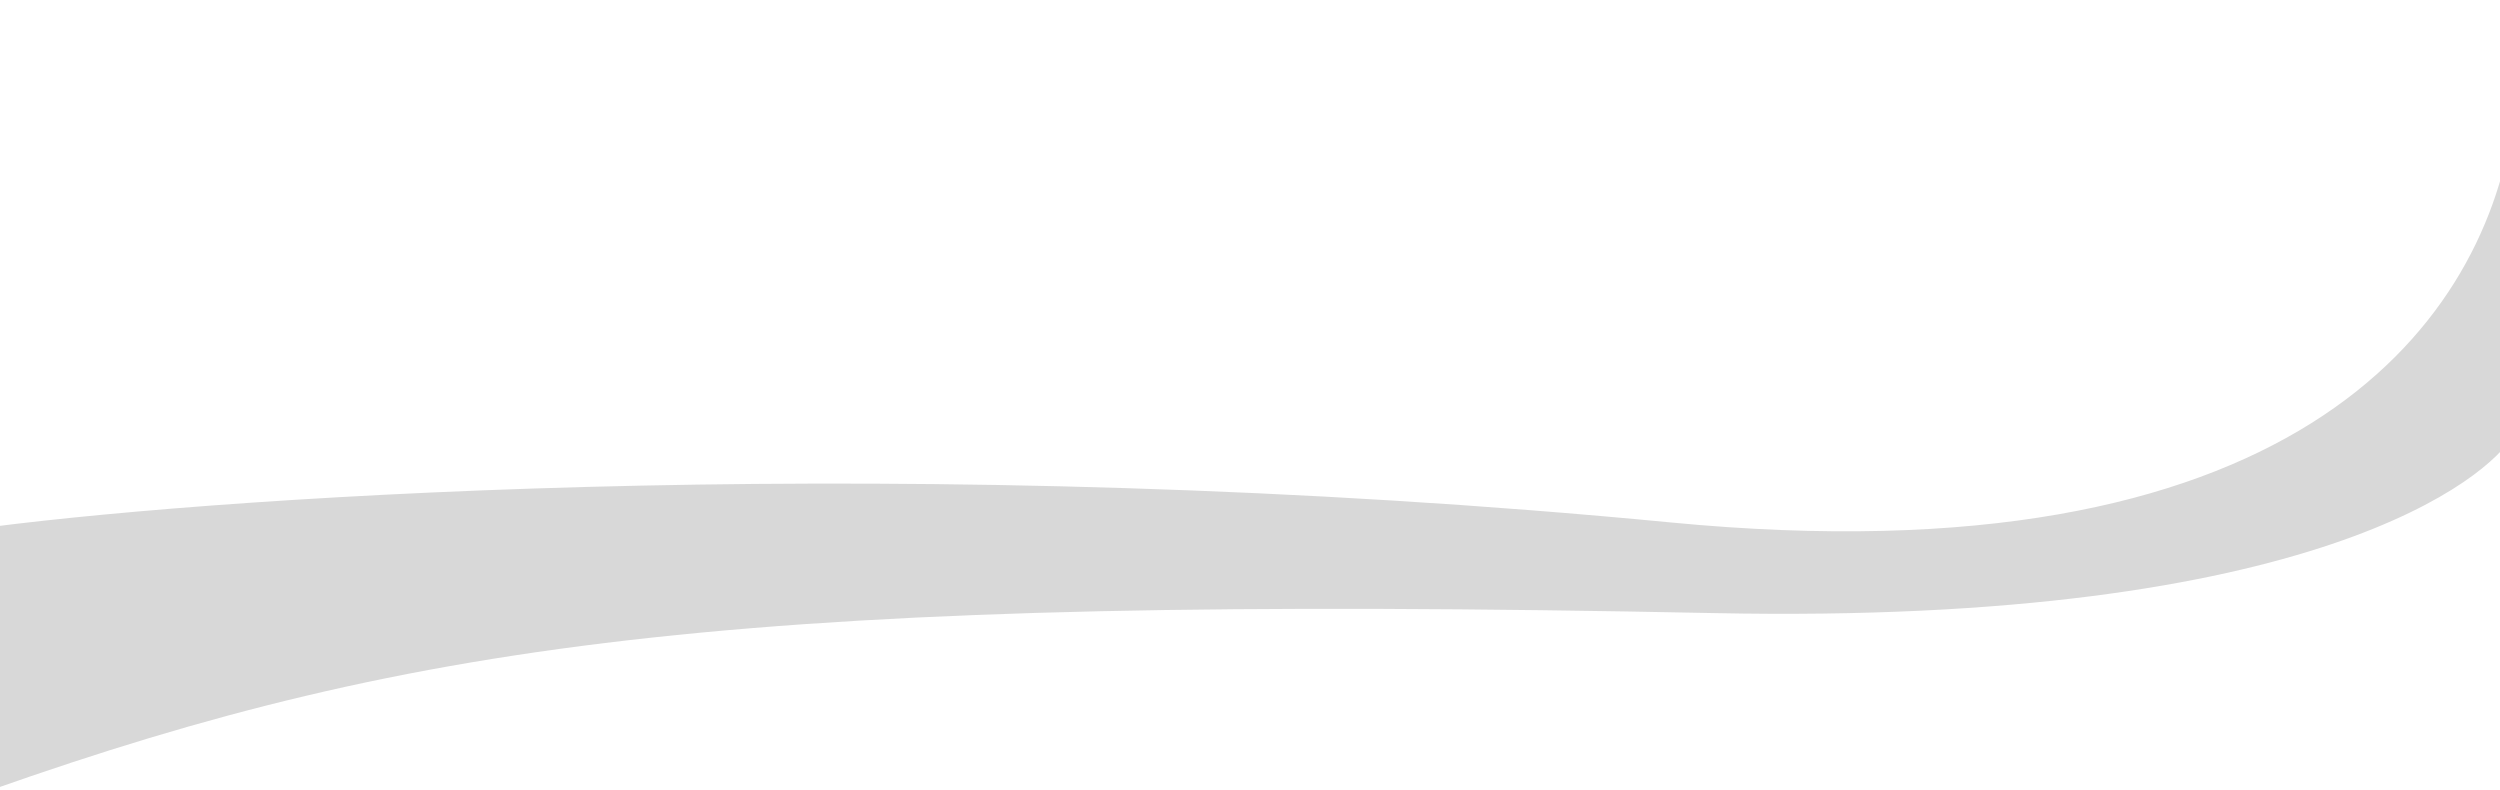 <svg width="1440" height="455" viewBox="0 0 1440 455" fill="none" xmlns="http://www.w3.org/2000/svg">
<path d="M1447.17 188.858V251.299C1433.96 274.16 1335.51 360.206 987.739 353.15C432.814 341.89 241.834 367.992 -5 455V303.504C136.734 285.249 528.665 259.181 962.516 300.945C1317.6 335.127 1428.98 190.616 1447.17 72.48V0C1450.66 21.37 1451.21 46.277 1447.17 72.48V188.858Z" fill="#D8D8D8"/>
</svg>

